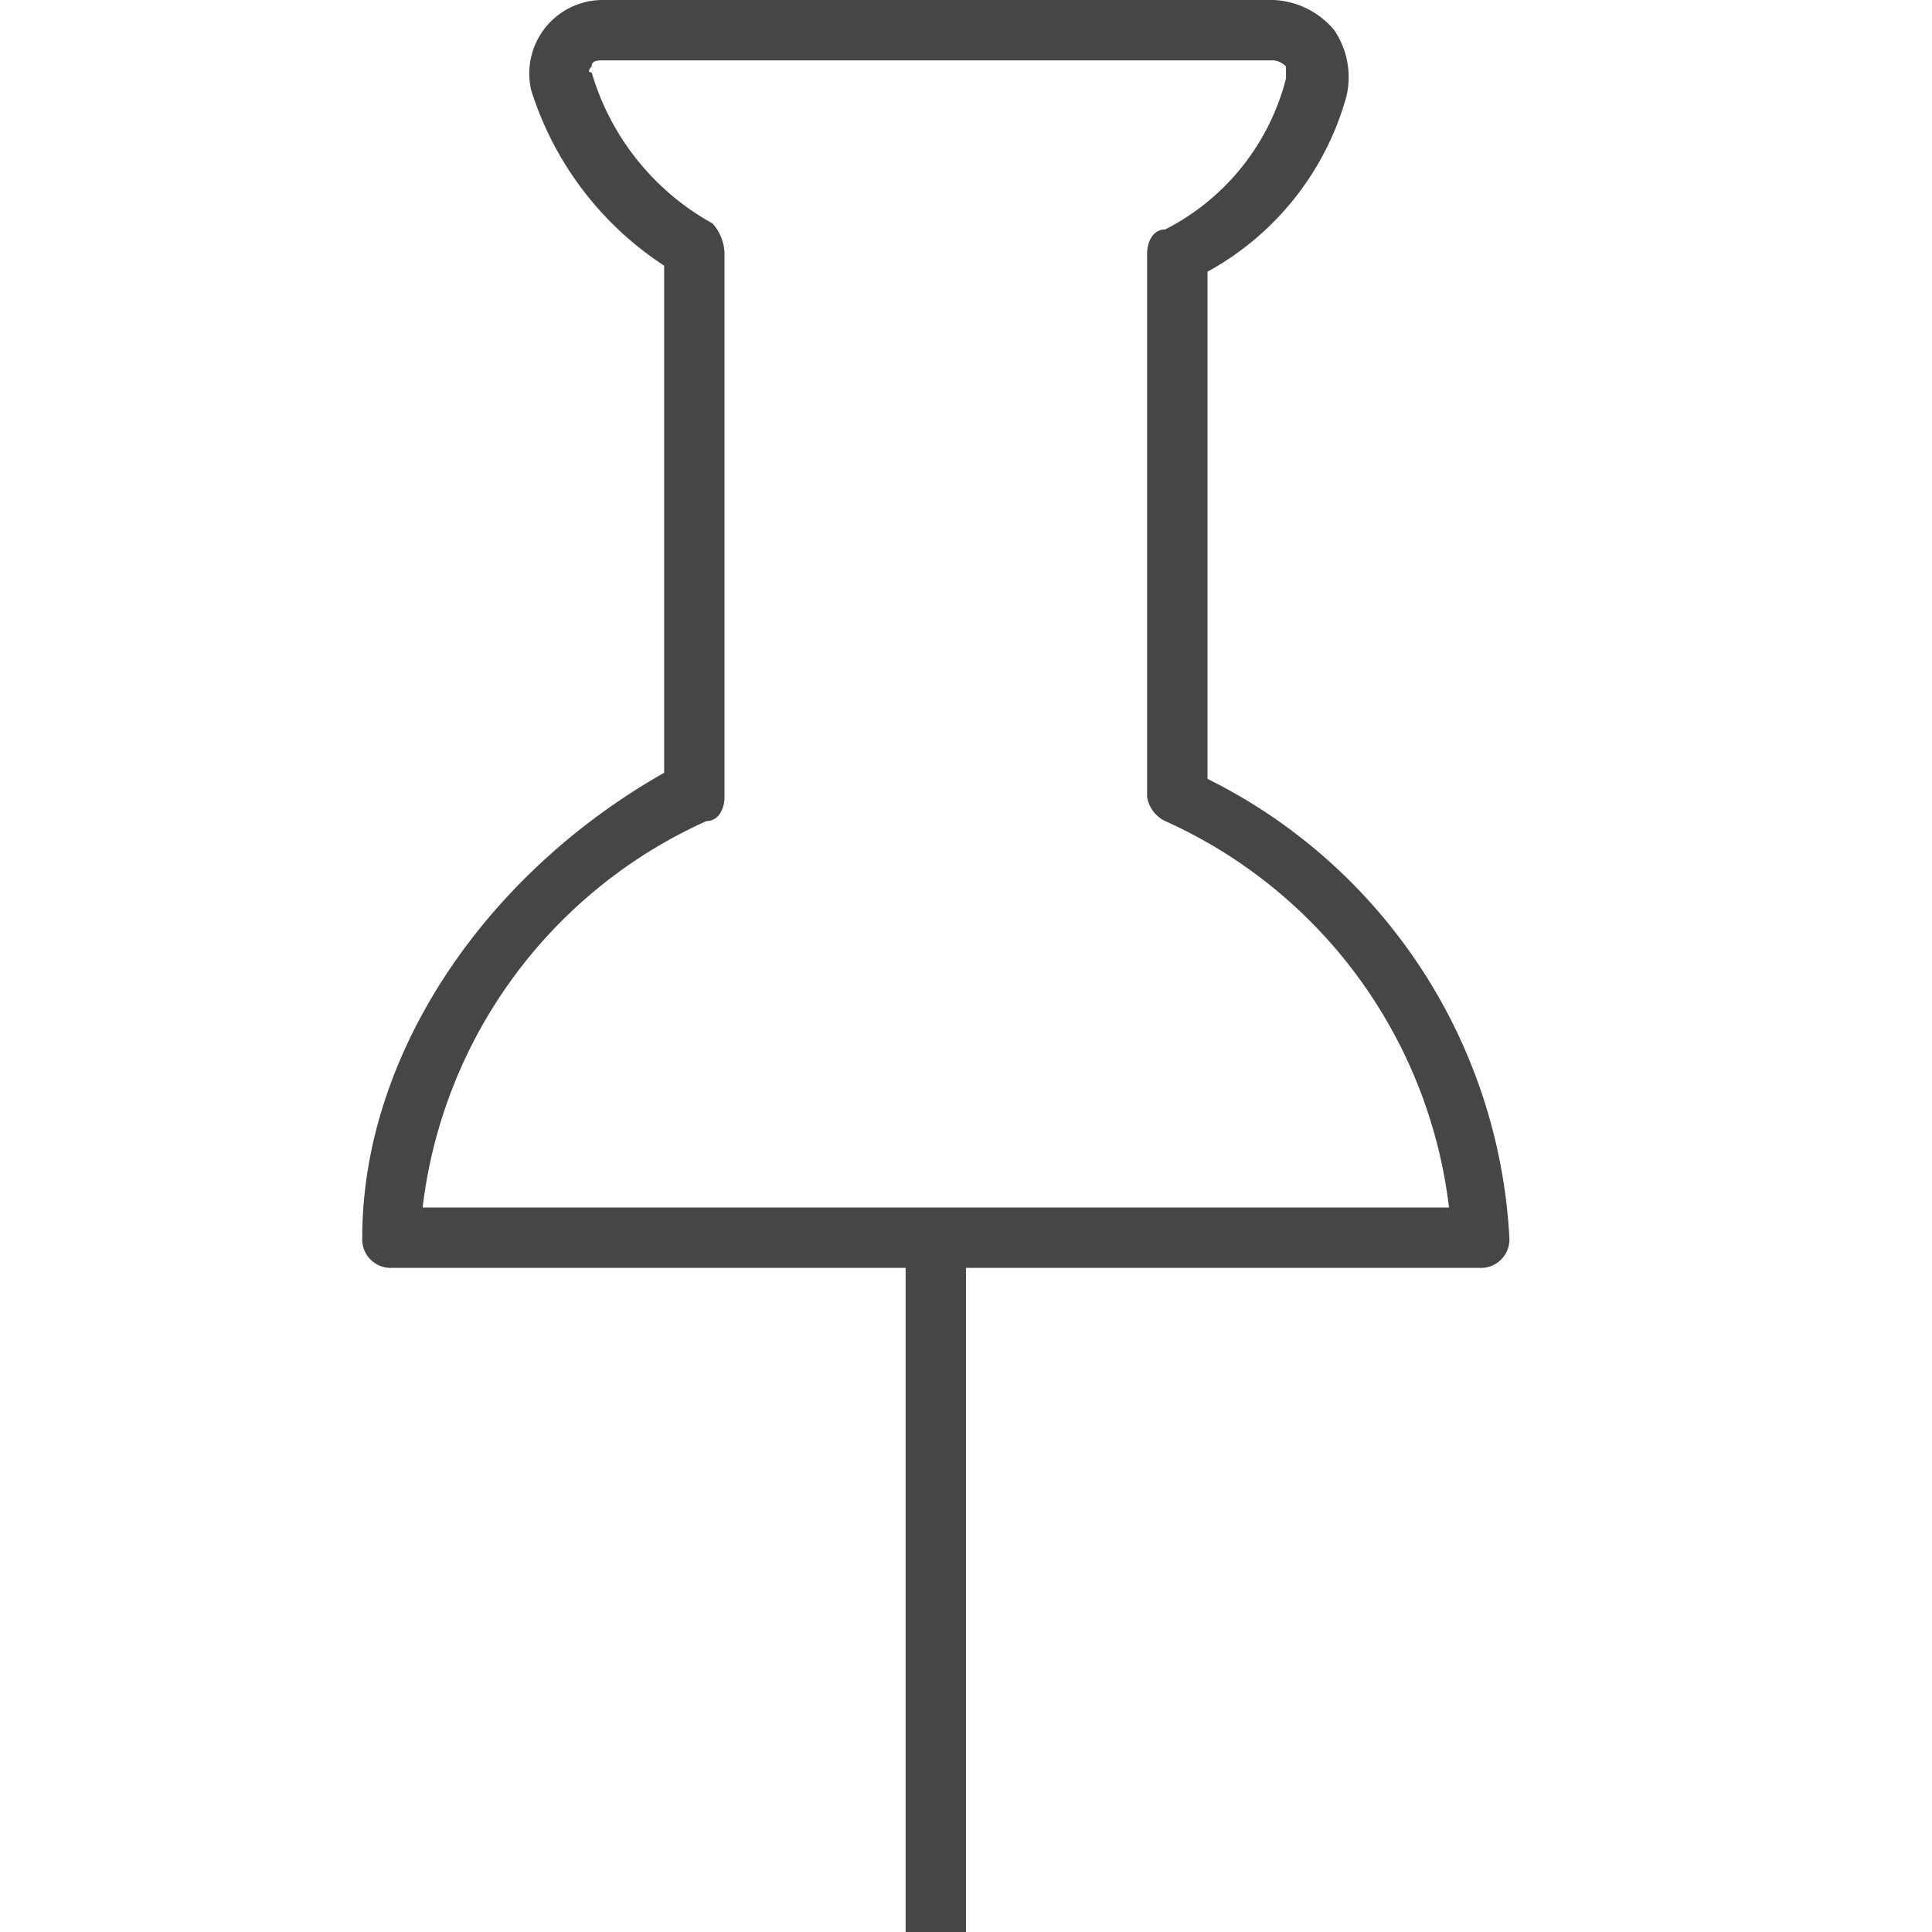 <svg id="Layer_1" data-name="Layer 1" xmlns="http://www.w3.org/2000/svg" viewBox="0 0 32 32">
  <g>
    <rect width="32" height="32" fill="none"/>
    <g>
      <path d="M25,20.5a.472.472,0,0,1-.5.5H6.5a.472.472,0,0,1-.5-.5c0-3,2-6,5-7.7V4.4A5.409,5.409,0,0,1,8.8,1.5,1.217,1.217,0,0,1,10,0H21.1a1.389,1.389,0,0,1,1,.5,1.389,1.389,0,0,1,.2,1.1A4.756,4.756,0,0,1,20,4.5v8.4A9.024,9.024,0,0,1,25,20.5ZM7,20H24a8.059,8.059,0,0,0-4.7-6.4.536.536,0,0,1-.3-.4v-9c0-.2.1-.4.3-.4a3.881,3.881,0,0,0,2-2.5V1.1a.349.349,0,0,0-.2-.1H10c-.1,0-.2,0-.2.1,0,0-.1.1,0,.1a4.208,4.208,0,0,0,2,2.5.764.764,0,0,1,.2.5v9c0,.2-.1.4-.3.4A8.059,8.059,0,0,0,7,20Z" fill="#464646"/>
      <rect x="15" y="20.5" width="1" height="11.5" fill="#464646"/>
    </g>
  </g>
</svg>
